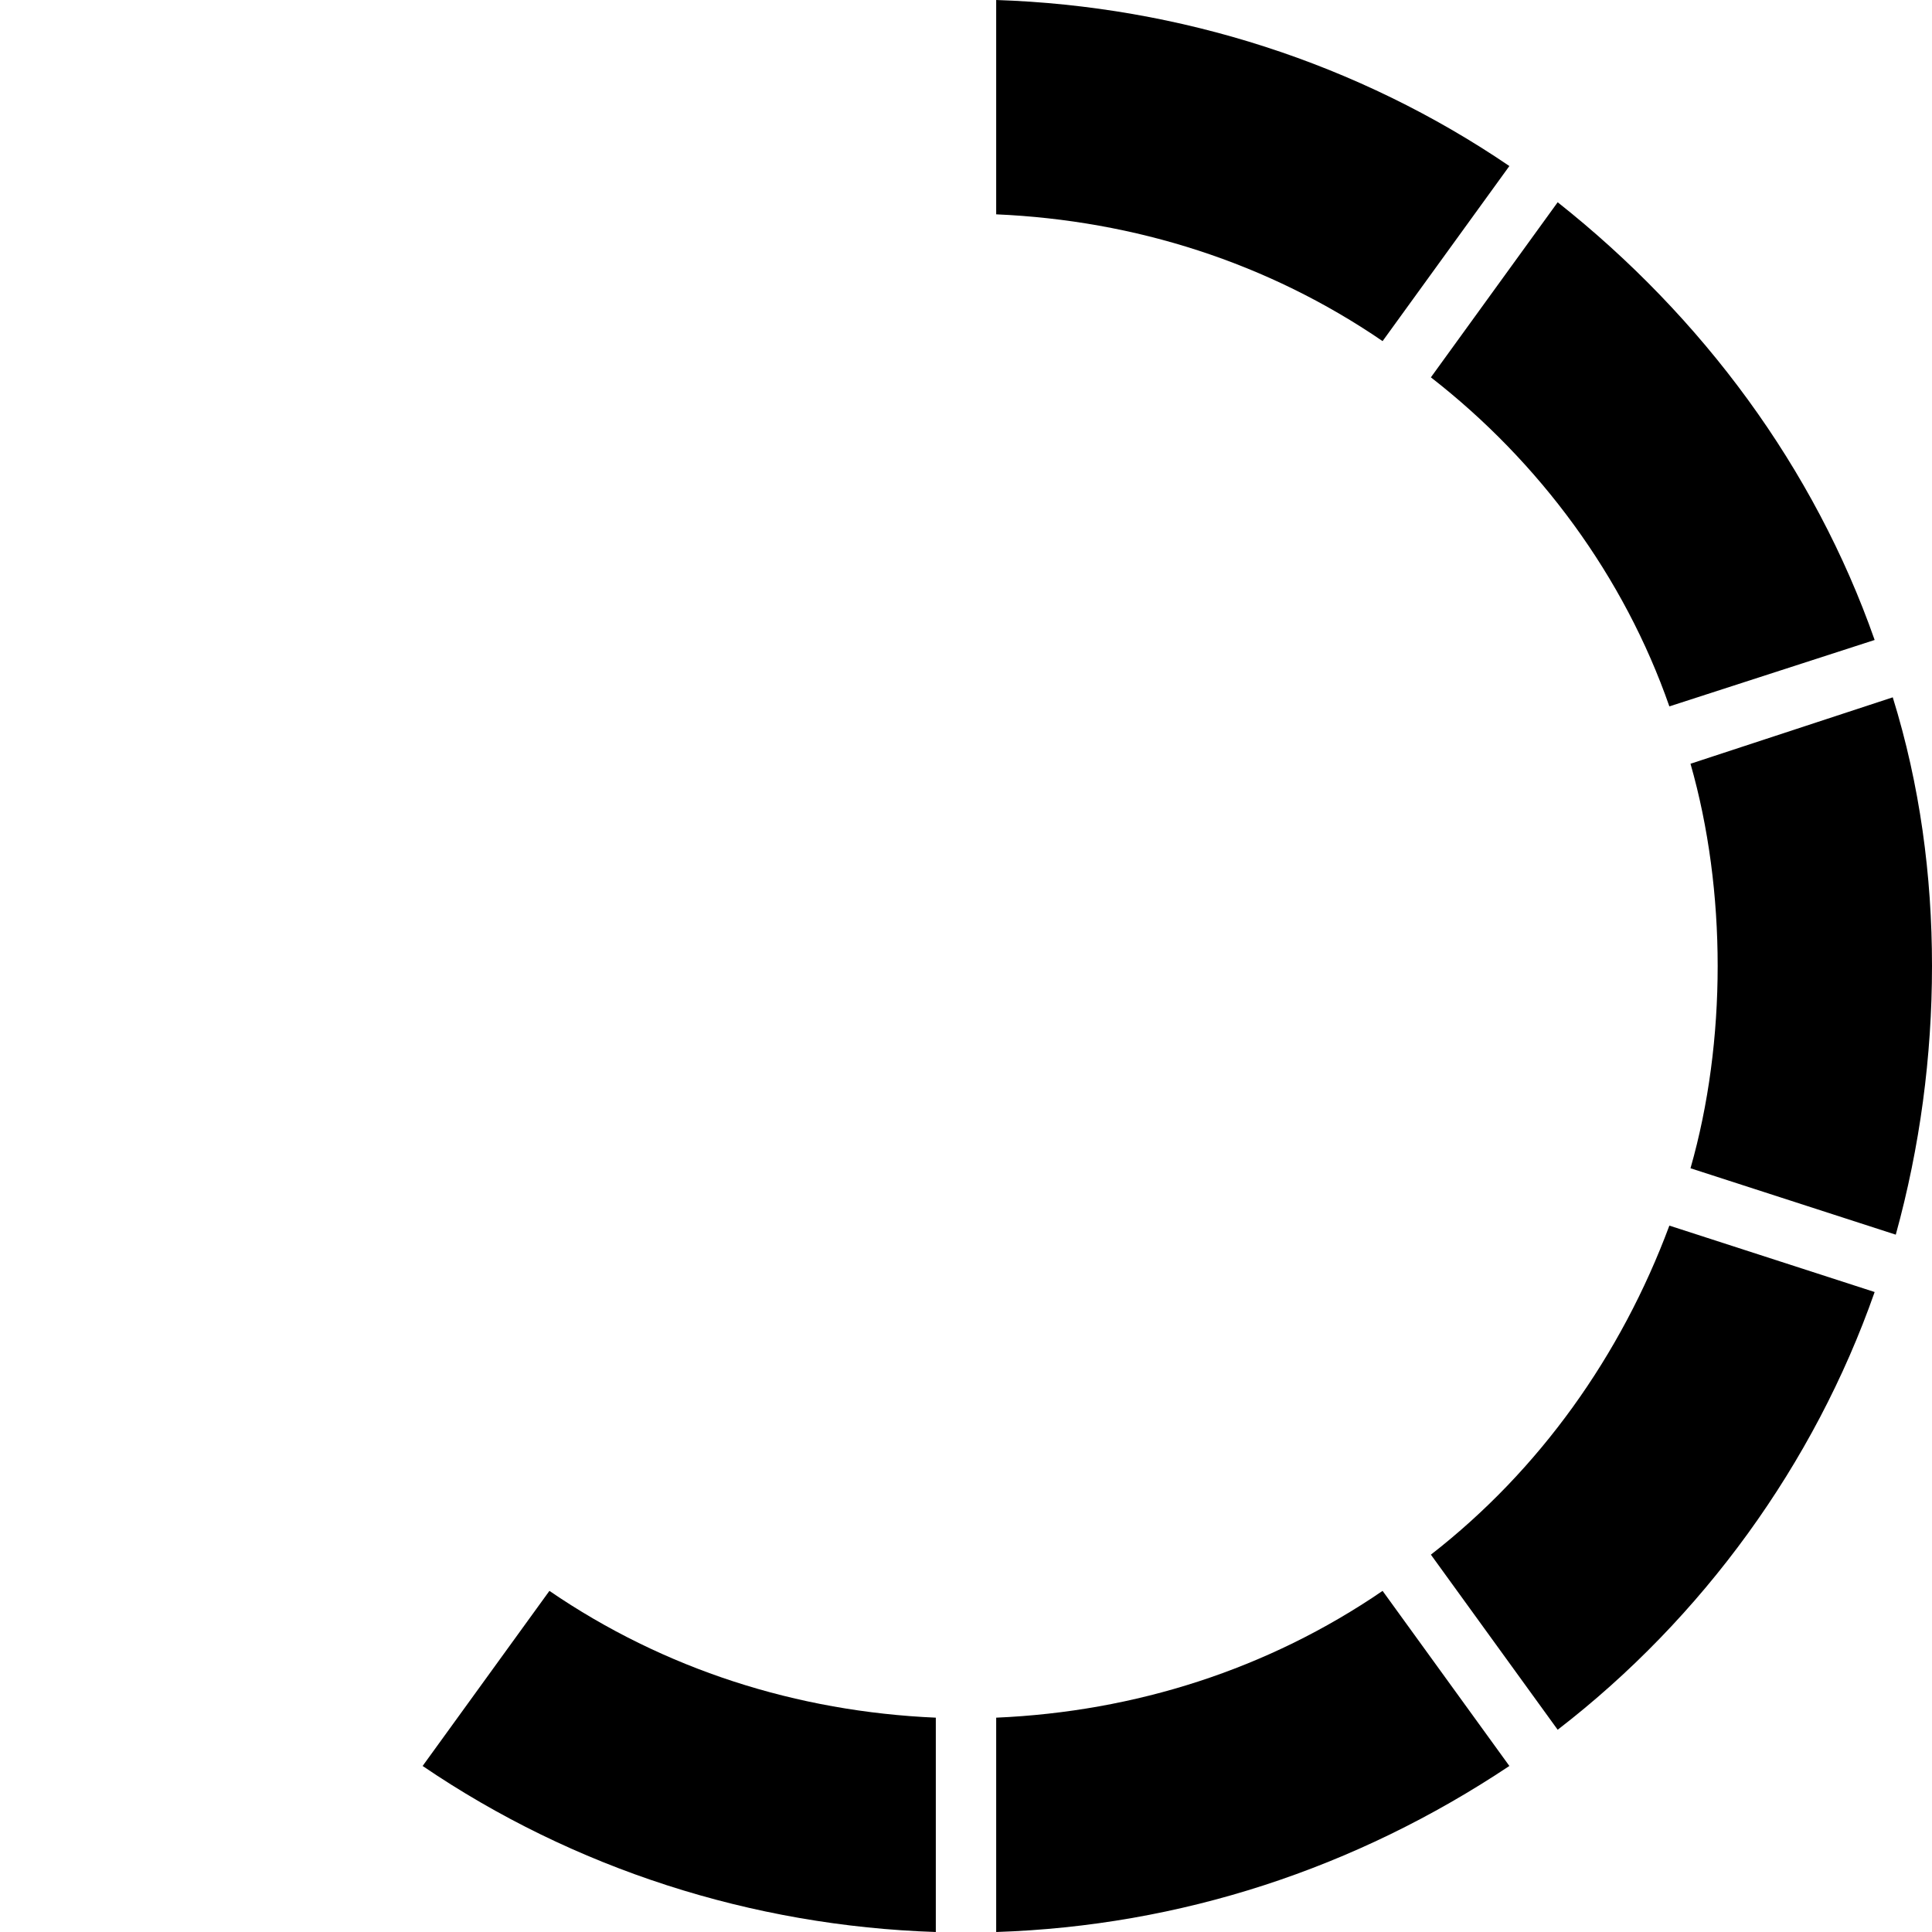 <?xml version="1.0" encoding="utf-8"?>
<!-- Generator: Adobe Illustrator 19.0.0, SVG Export Plug-In . SVG Version: 6.00 Build 0)  -->
<svg version="1.1" id="Wheel" xmlns="http://www.w3.org/2000/svg" xmlns:xlink="http://www.w3.org/1999/xlink" x="0px" y="0px"
	 viewBox="0 0 64 64" style="enable-background:new 0 0 64 64;" xml:space="preserve">
<path id="XMLID_17_" d="M55.3,40.6c-1.6,4.3-4.3,8.1-7.9,10.9l4.2,5.8c4.8-3.7,8.5-8.8,10.5-14.5L55.3,40.6z"/>
<path id="XMLID_18_" d="M56.9,32c0,2.3-0.3,4.6-0.9,6.7l6.8,2.2C63.6,38,64,35,64,32c0-3-0.4-6-1.3-8.9L56,25.3
	C56.6,27.4,56.9,29.7,56.9,32z"/>
<path id="XMLID_20_" d="M31,56.9c-4.6-0.2-9-1.6-12.8-4.2L14,58.5c5,3.4,10.9,5.3,17,5.5V56.9z"/>
<path id="XMLID_22_" d="M45.8,52.7c-3.8,2.6-8.2,4-12.8,4.2V64c6.1-0.2,11.9-2.1,17-5.5L45.8,52.7z"/>
<path id="XMLID_23_" d="M55.3,23.4l6.8-2.2c-2-5.7-5.7-10.7-10.5-14.5l-4.2,5.8C51,15.3,53.8,19.1,55.3,23.4z"/>
<path id="XMLID_24_" d="M33,7.1c4.6,0.2,9,1.6,12.8,4.2L50,5.5c-5-3.4-10.9-5.3-17-5.5V7.1z"/>
</svg>
